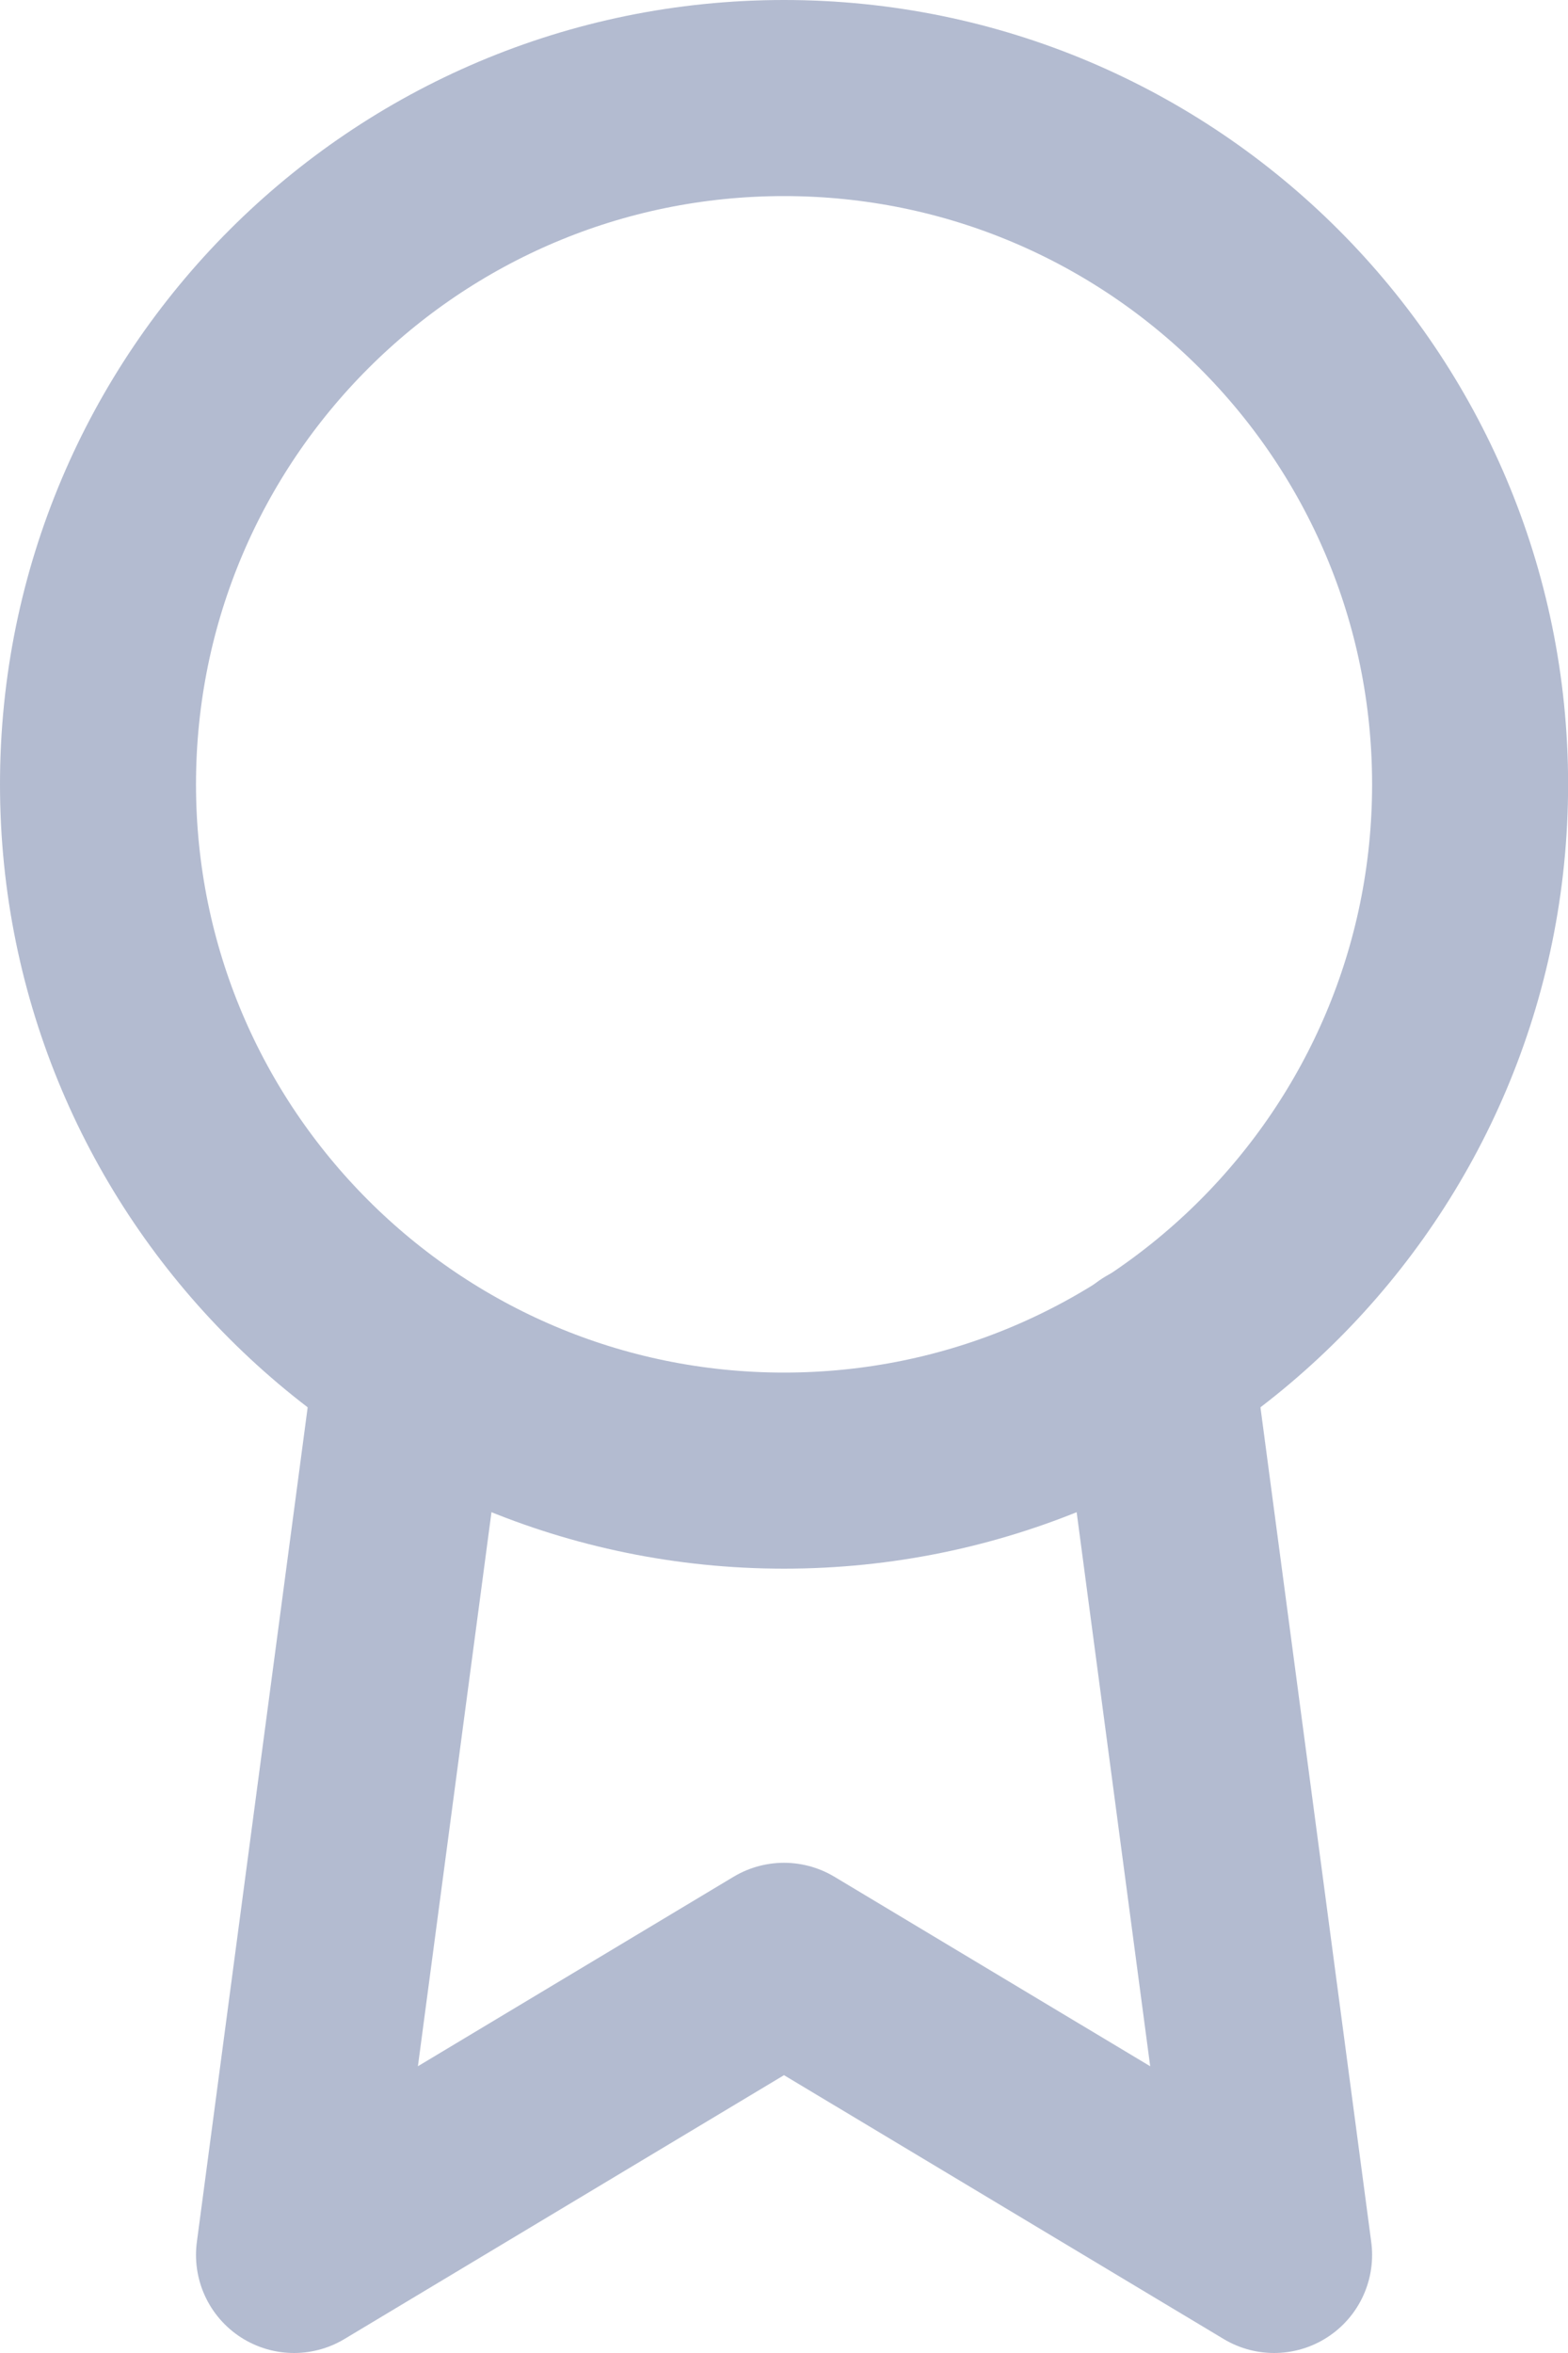 <svg width="16" height="24" viewBox="0 0 16 24" fill="none" xmlns="http://www.w3.org/2000/svg">
<path d="M8 15C11.867 15 15.001 11.866 15.001 8C15.001 4.134 11.867 1 8 1C4.135 1 1 4.134 1 8C1 11.866 4.135 15 8 15Z" stroke="#B3BBD0" stroke-width="2" stroke-linecap="round" stroke-linejoin="round"/>
<path d="M4.21 13.89L3 23L8 20L13.001 23L11.79 13.88" stroke="#B3BBD0" stroke-width="2" stroke-linecap="round" stroke-linejoin="round"/>
</svg>
